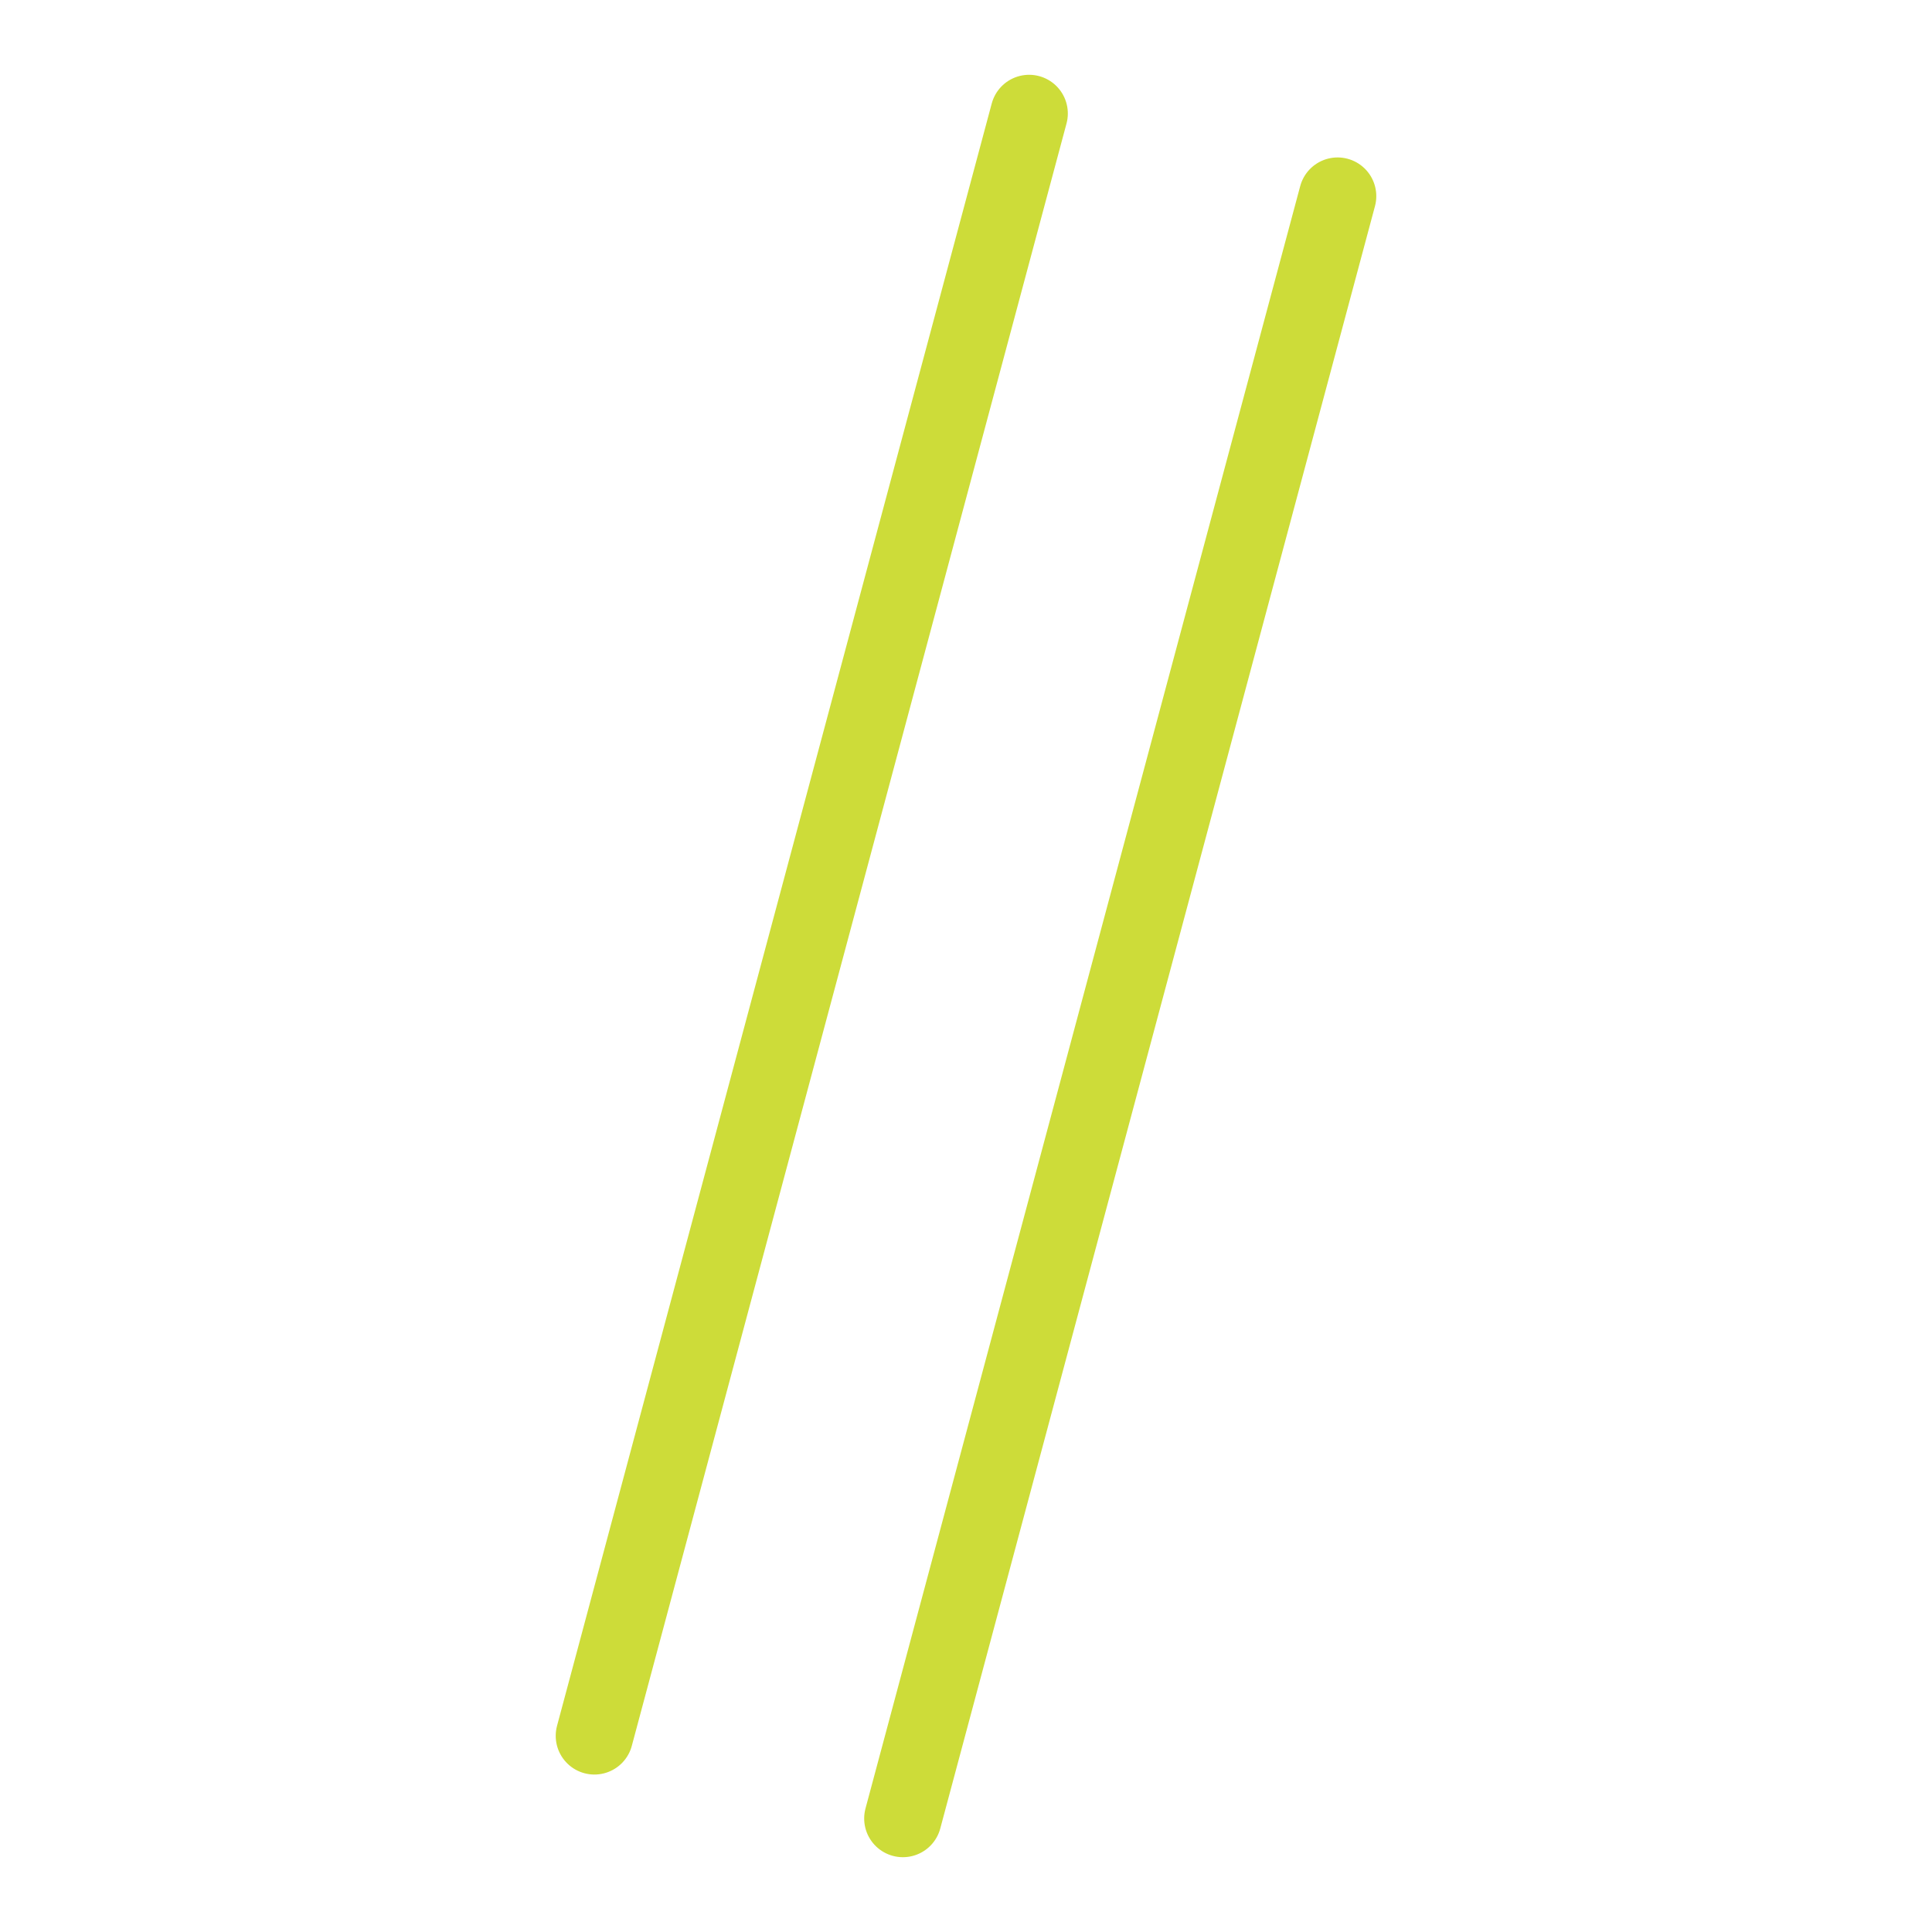 <?xml version="1.0" encoding="UTF-8"?>
<!-- Created with Inkscape (http://www.inkscape.org/) -->
<svg width="499.206" height="499.206" version="1.1" viewBox="0 0 132.082 132.082" xmlns="http://www.w3.org/2000/svg" xmlns:cc="http://creativecommons.org/ns#" xmlns:dc="http://purl.org/dc/elements/1.1/" xmlns:rdf="http://www.w3.org/1999/02/22-rdf-syntax-ns#">
 <g transform="translate(-985.693,-1152.92)">
  <rect x="985.693" y="1152.92" width="132.082" height="132.082" opacity="0" stroke-width="3.385"/>
  <g transform="rotate(15,-1107.367,7166.443)" fill="none" stroke="#cddc39" stroke-linecap="round" stroke-width="5.292">
   <path d="m-572.073 805.387v114.825"/>
   <path d="m-550.241 805.387v114.825"/>
  </g>
 </g>
</svg>
